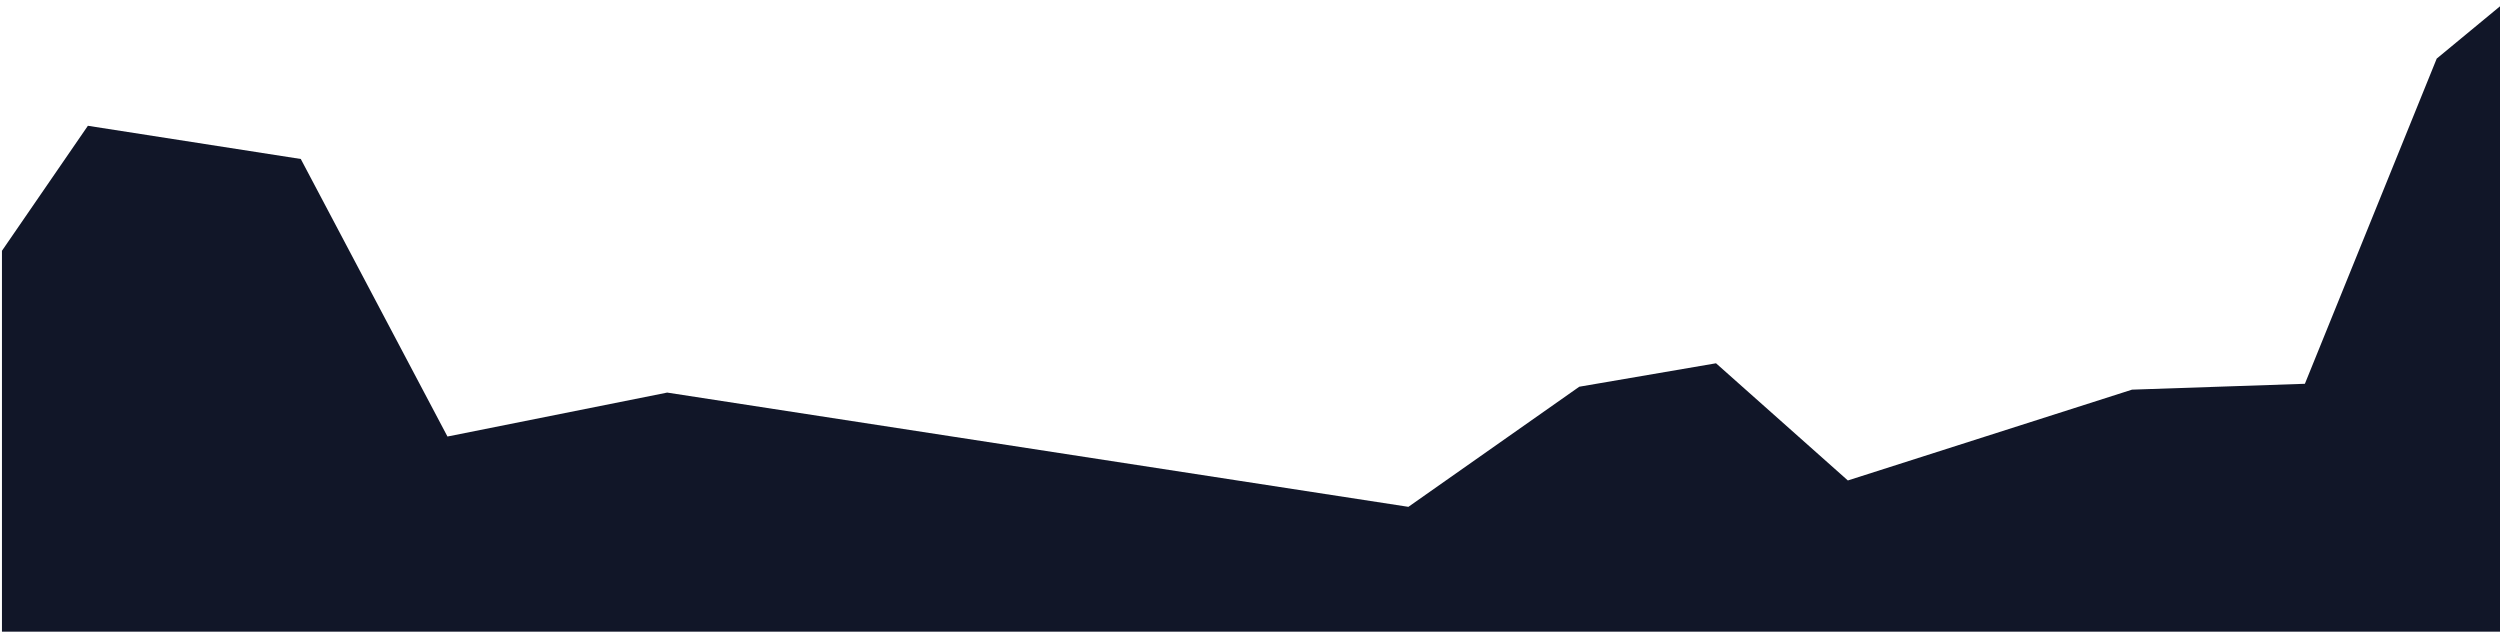 <?xml version="1.0" encoding="utf-8"?>
<!-- Generator: Adobe Illustrator 19.2.1, SVG Export Plug-In . SVG Version: 6.00 Build 0)  -->
<svg version="1.1" id="Layer_1" xmlns="http://www.w3.org/2000/svg" xmlns:xlink="http://www.w3.org/1999/xlink" x="0px" y="0px"
	 viewBox="0 0 1280 323.4" style="enable-background:new 0 0 1280 323.4;" xml:space="preserve" preserveAspectRatio="xMidYMax slice">
<style type="text/css">
	.st0{fill:#111628;}
</style>
<polygon class="st0" points="1281,2.4 1247.6,30 1180.1,196.5 1091.6,199.5 946.1,246 878.6,186 808.6,198 721.1,259.5 341.6,201
	229.1,223.5 154,81.4 45,64.4 1,128.4 1,324.7 1281,324.7 "/>
</svg>
